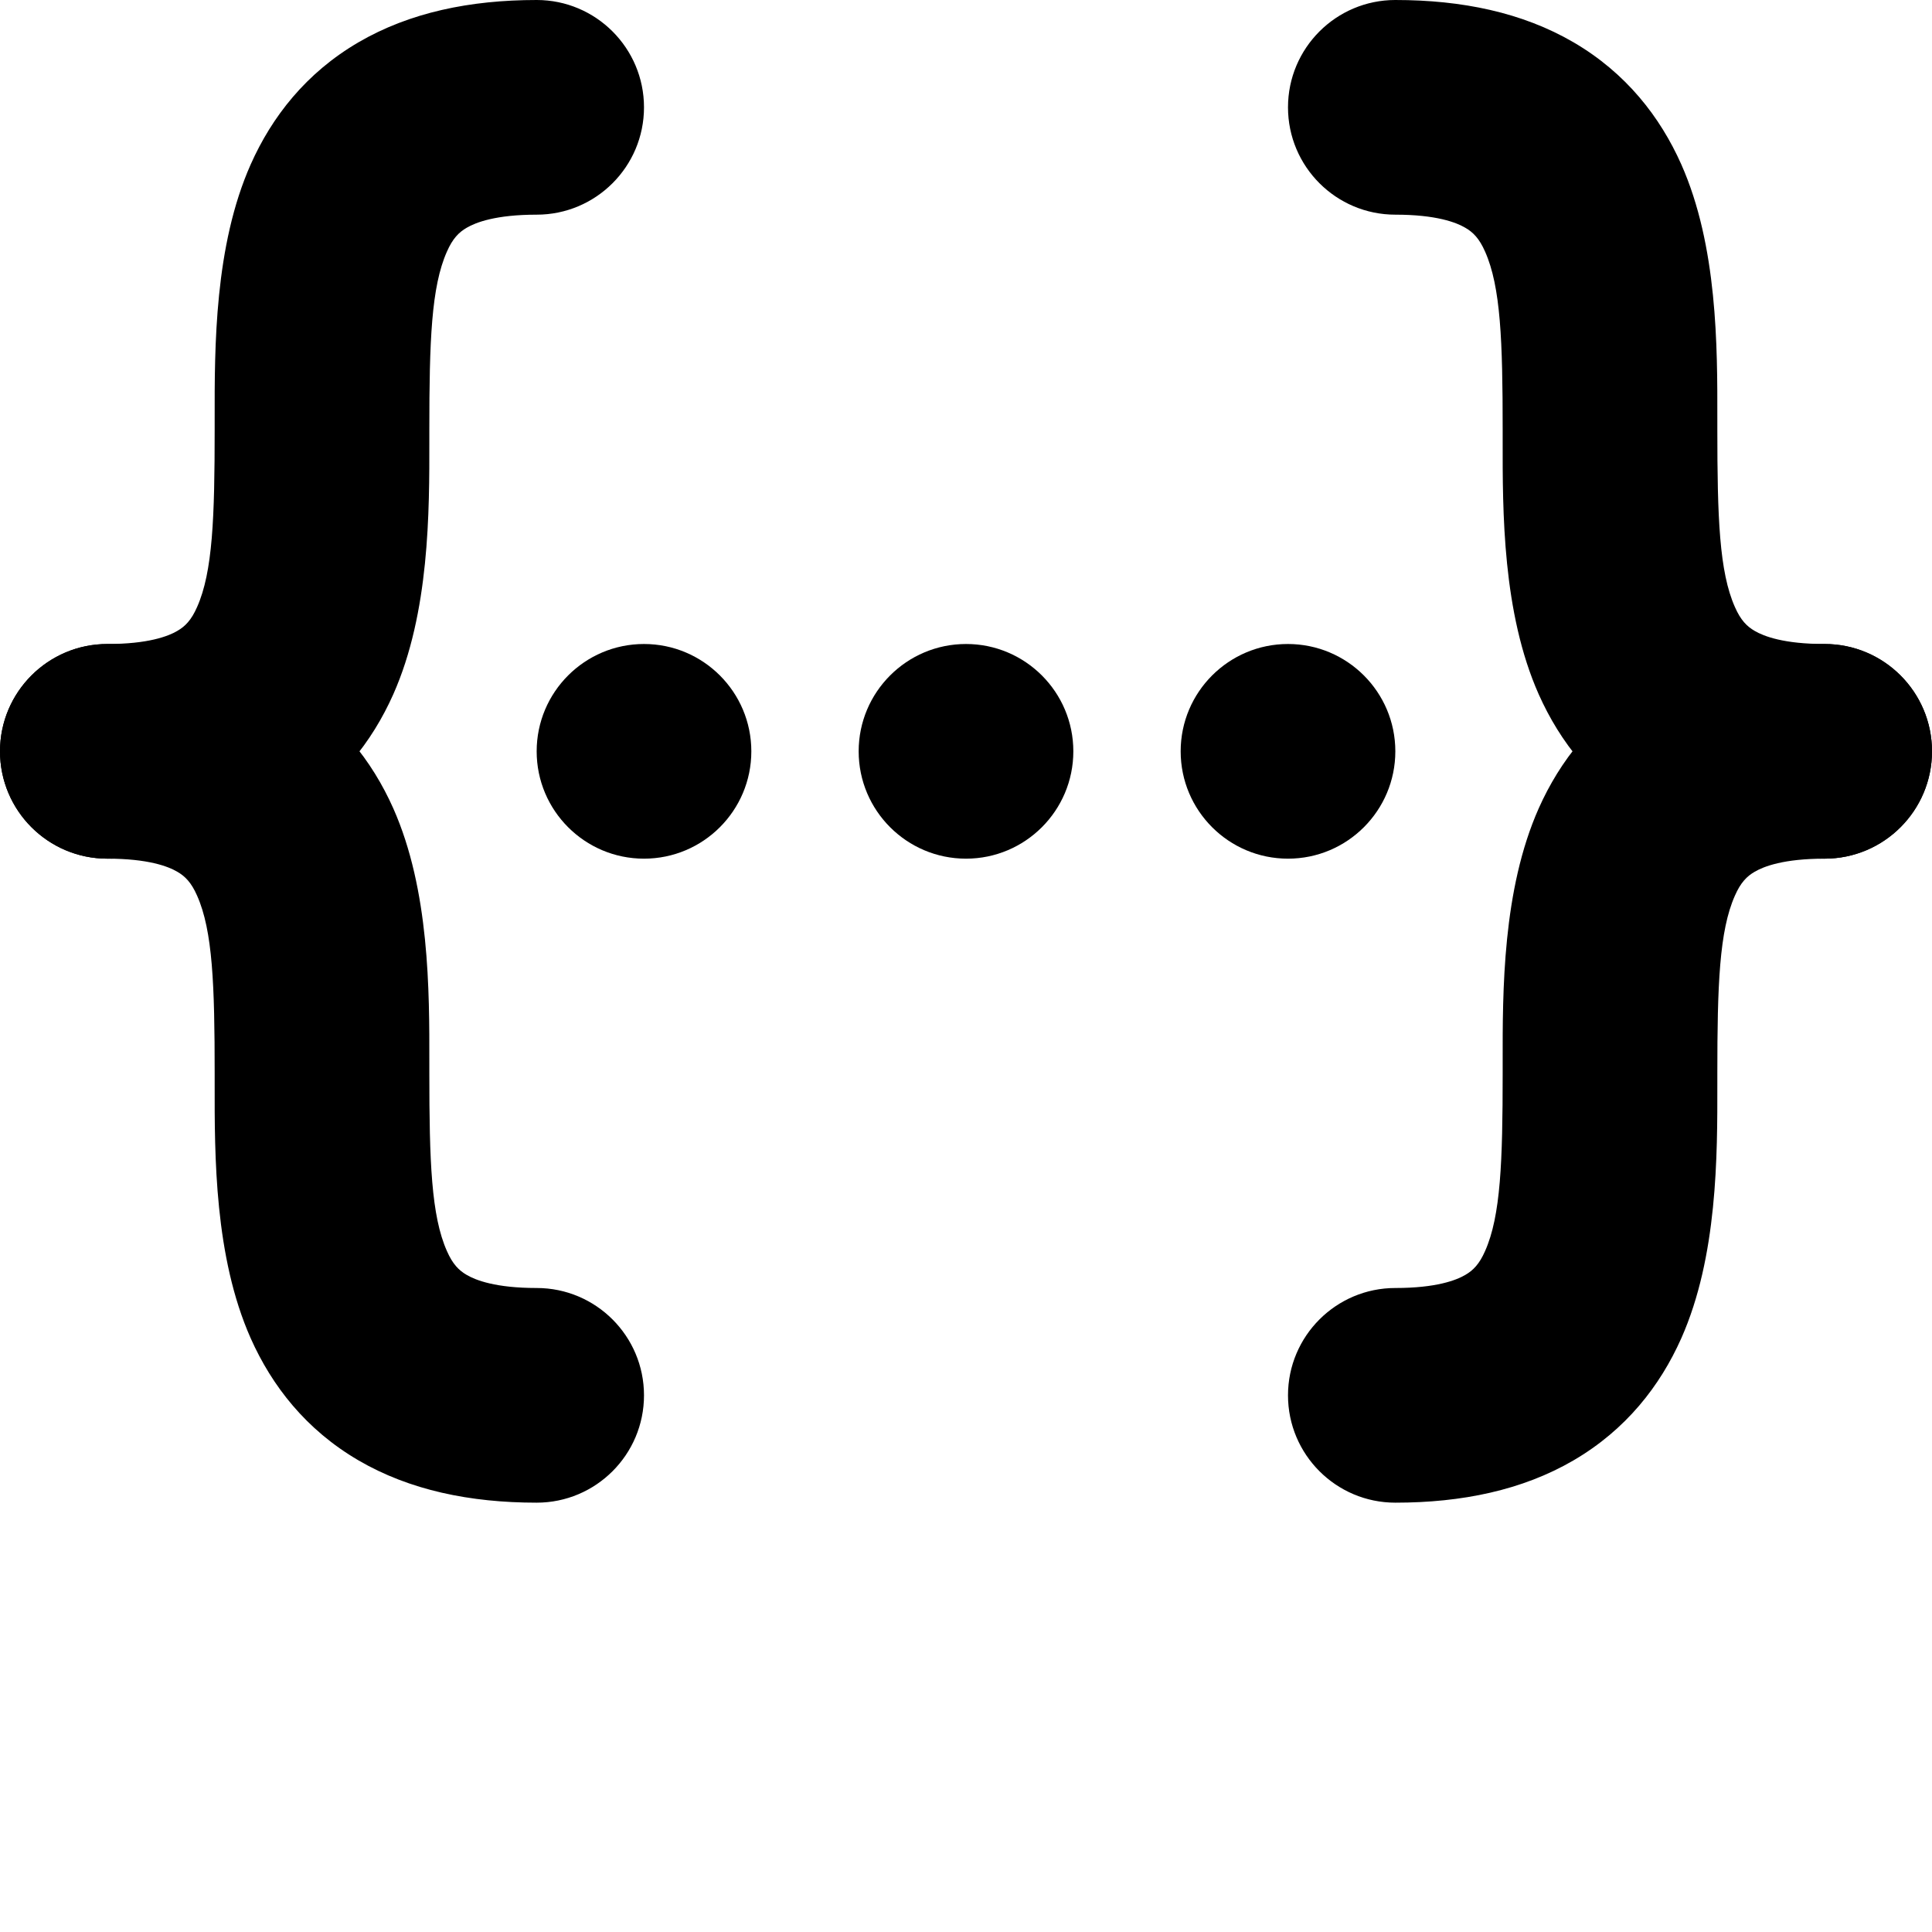 <svg width="18" height="18" viewBox="0 0 18 18" fill="none" xmlns="http://www.w3.org/2000/svg">
<path fillRule="evenodd" clipRule="evenodd" d="M3.34 13.606C3.817 13.884 4.38 14 5 14C5.552 14 6 13.552 6 13C6 12.448 5.552 12 5 12C4.62 12 4.433 11.928 4.348 11.878C4.275 11.836 4.217 11.777 4.164 11.656C4.018 11.329 4 10.82 4 10C4 9.969 4 9.937 4 9.905C4.001 9.23 4.002 8.292 3.664 7.531C3.467 7.089 3.15 6.68 2.66 6.394C2.183 6.116 1.62 6 1 6C0.448 6 0 6.448 0 7C0 7.552 0.448 8 1 8C1.38 8 1.567 8.072 1.652 8.122C1.725 8.164 1.783 8.223 1.836 8.344C1.982 8.671 2 9.18 2 10C2 10.031 2 10.063 2 10.095C1.999 10.77 1.998 11.708 2.336 12.469C2.533 12.911 2.85 13.32 3.34 13.606Z" fill="currentColor"/>
<path fillRule="evenodd" clipRule="evenodd" d="M3.34 0.394C3.817 0.116 4.38 0 5 0C5.552 0 6 0.448 6 1C6 1.552 5.552 2 5 2C4.62 2 4.433 2.072 4.348 2.122C4.275 2.164 4.217 2.223 4.164 2.344C4.018 2.671 4 3.18 4 4C4 4.031 4 4.063 4 4.095C4.001 4.77 4.002 5.708 3.664 6.469C3.467 6.911 3.15 7.32 2.66 7.606C2.183 7.884 1.62 8 1 8C0.448 8 0 7.552 0 7C0 6.448 0.448 6 1 6C1.38 6 1.567 5.928 1.652 5.878C1.725 5.836 1.783 5.777 1.836 5.656C1.982 5.329 2 4.82 2 4C2 3.969 2 3.937 2 3.905C1.999 3.23 1.998 2.292 2.336 1.531C2.533 1.089 2.85 0.68 3.34 0.394Z" fill="currentColor"/>
<path fillRule="evenodd" clipRule="evenodd" d="M14.66 0.394C14.183 0.116 13.62 0 13 0C12.448 0 12 0.448 12 1C12 1.552 12.448 2 13 2C13.38 2 13.567 2.072 13.652 2.122C13.725 2.164 13.783 2.223 13.836 2.344C13.982 2.671 14 3.18 14 4C14 4.031 14 4.063 14 4.095C13.999 4.77 13.998 5.708 14.336 6.469C14.533 6.911 14.85 7.32 15.34 7.606C15.817 7.884 16.38 8 17 8C17.552 8 18 7.552 18 7C18 6.448 17.552 6 17 6C16.62 6 16.433 5.928 16.348 5.878C16.275 5.836 16.217 5.777 16.164 5.656C16.018 5.329 16 4.82 16 4C16 3.969 16 3.937 16 3.905C16.001 3.23 16.002 2.292 15.664 1.531C15.467 1.089 15.15 0.68 14.66 0.394Z" fill="currentColor"/>
<path fillRule="evenodd" clipRule="evenodd" d="M14.66 13.606C14.183 13.884 13.62 14 13 14C12.448 14 12 13.552 12 13C12 12.448 12.448 12 13 12C13.38 12 13.567 11.928 13.652 11.878C13.725 11.836 13.783 11.777 13.836 11.656C13.982 11.329 14 10.82 14 10C14 9.969 14 9.937 14 9.905C13.999 9.23 13.998 8.292 14.336 7.531C14.533 7.089 14.85 6.68 15.34 6.394C15.817 6.116 16.38 6 17 6C17.552 6 18 6.448 18 7C18 7.552 17.552 8 17 8C16.62 8 16.433 8.072 16.348 8.122C16.275 8.164 16.217 8.223 16.164 8.344C16.018 8.671 16 9.18 16 10C16 10.031 16 10.063 16 10.095C16.001 10.77 16.002 11.708 15.664 12.469C15.467 12.911 15.15 13.32 14.66 13.606Z" fill="currentColor"/>
<path d="M7 7C7 7.552 6.552 8 6 8C5.448 8 5 7.552 5 7C5 6.448 5.448 6 6 6C6.552 6 7 6.448 7 7Z" fill="currentColor"/>
<path d="M10 7C10 7.552 9.552 8 9 8C8.448 8 8 7.552 8 7C8 6.448 8.448 6 9 6C9.552 6 10 6.448 10 7Z" fill="currentColor"/>
<path d="M13 7C13 7.552 12.552 8 12 8C11.448 8 11 7.552 11 7C11 6.448 11.448 6 12 6C12.552 6 13 6.448 13 7Z" fill="currentColor"/>
</svg>
